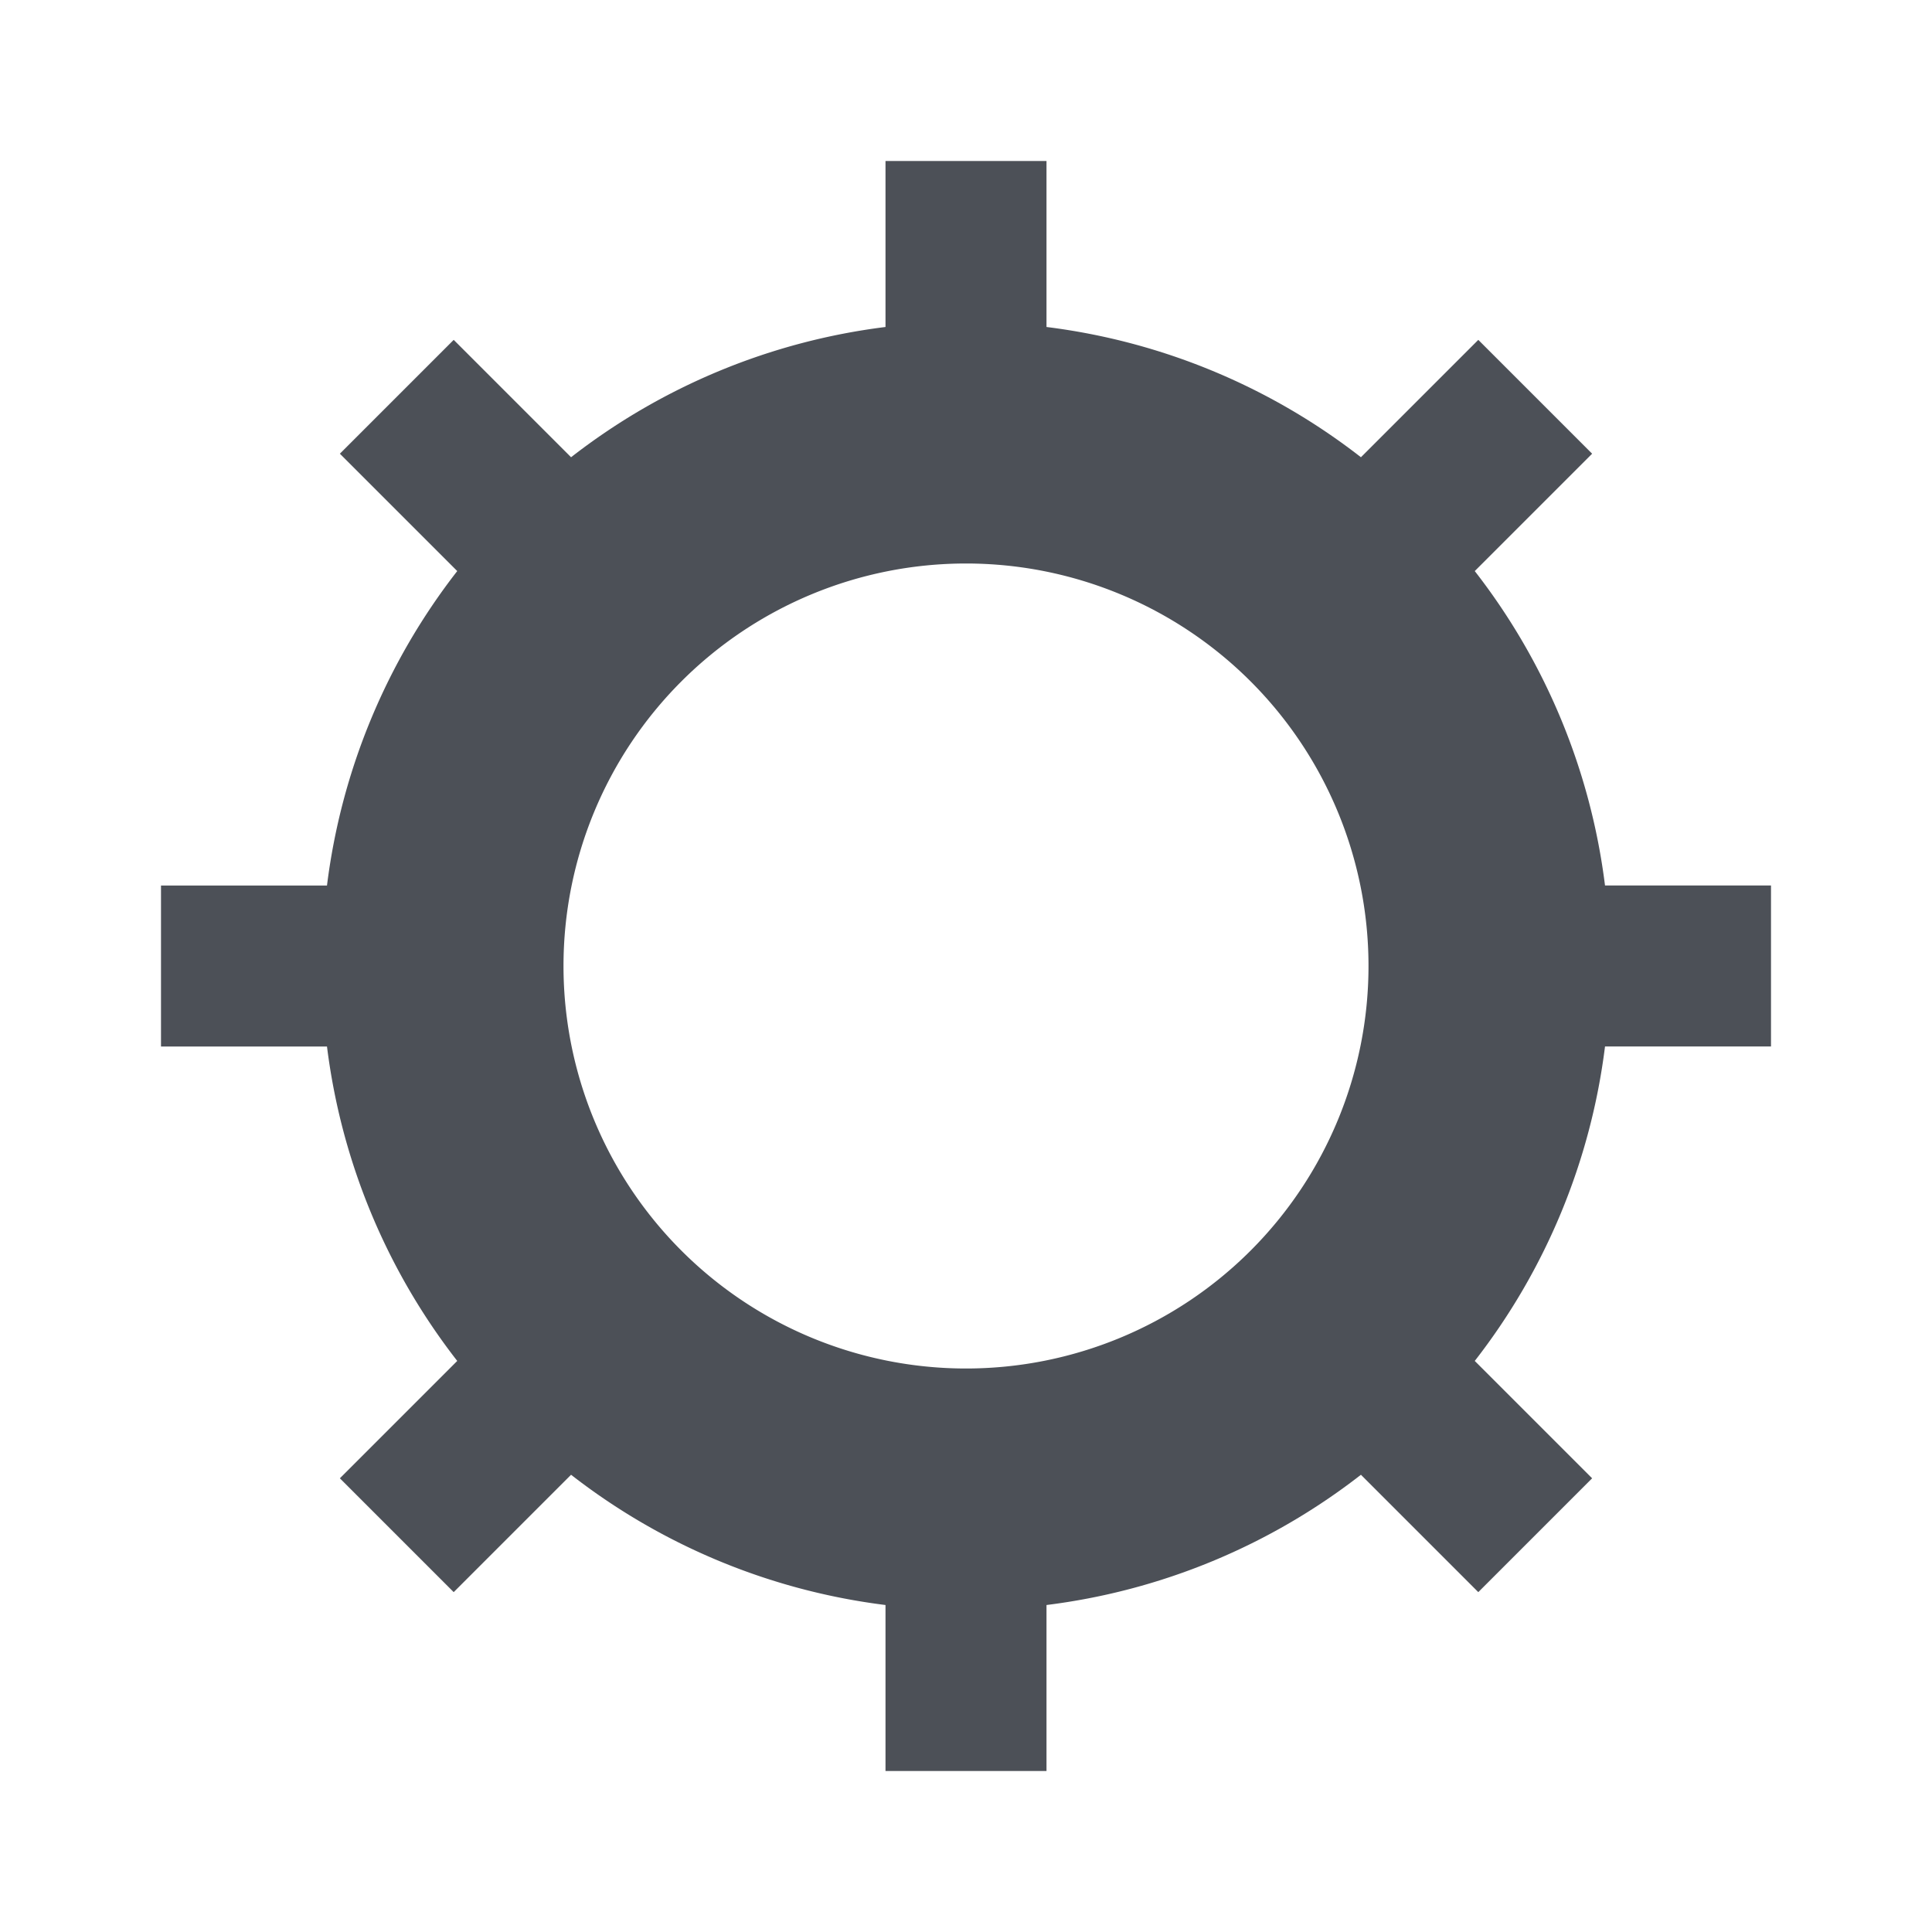 <svg xmlns="http://www.w3.org/2000/svg" width="24" height="24" viewBox="0 0 24 24">
    <path fill="#4c5057" d="M11 19.938a7.96 7.96 0 0 1-3.906-1.618l-1.458 1.458-1.414-1.414 1.458-1.458A7.96 7.96 0 0 1 4.062 13H2v-2h2.062A7.96 7.96 0 0 1 5.68 7.094L4.222 5.636l1.414-1.414L7.094 5.68A7.96 7.96 0 0 1 11 4.062V2h2v2.062a7.96 7.96 0 0 1 3.906 1.618l1.458-1.458 1.414 1.414-1.458 1.458A7.96 7.96 0 0 1 19.938 11H22v2h-2.062a7.96 7.96 0 0 1-1.618 3.906l1.458 1.458-1.414 1.414-1.458-1.458A7.96 7.96 0 0 1 13 19.938V22h-2zM12 17a5 5 0 1 0-5-5 5 5 0 0 0 5 5z"/>
    <path fill="rgba(0,0,0,0)" d="M0 0H24V24H0z"/>
</svg>
